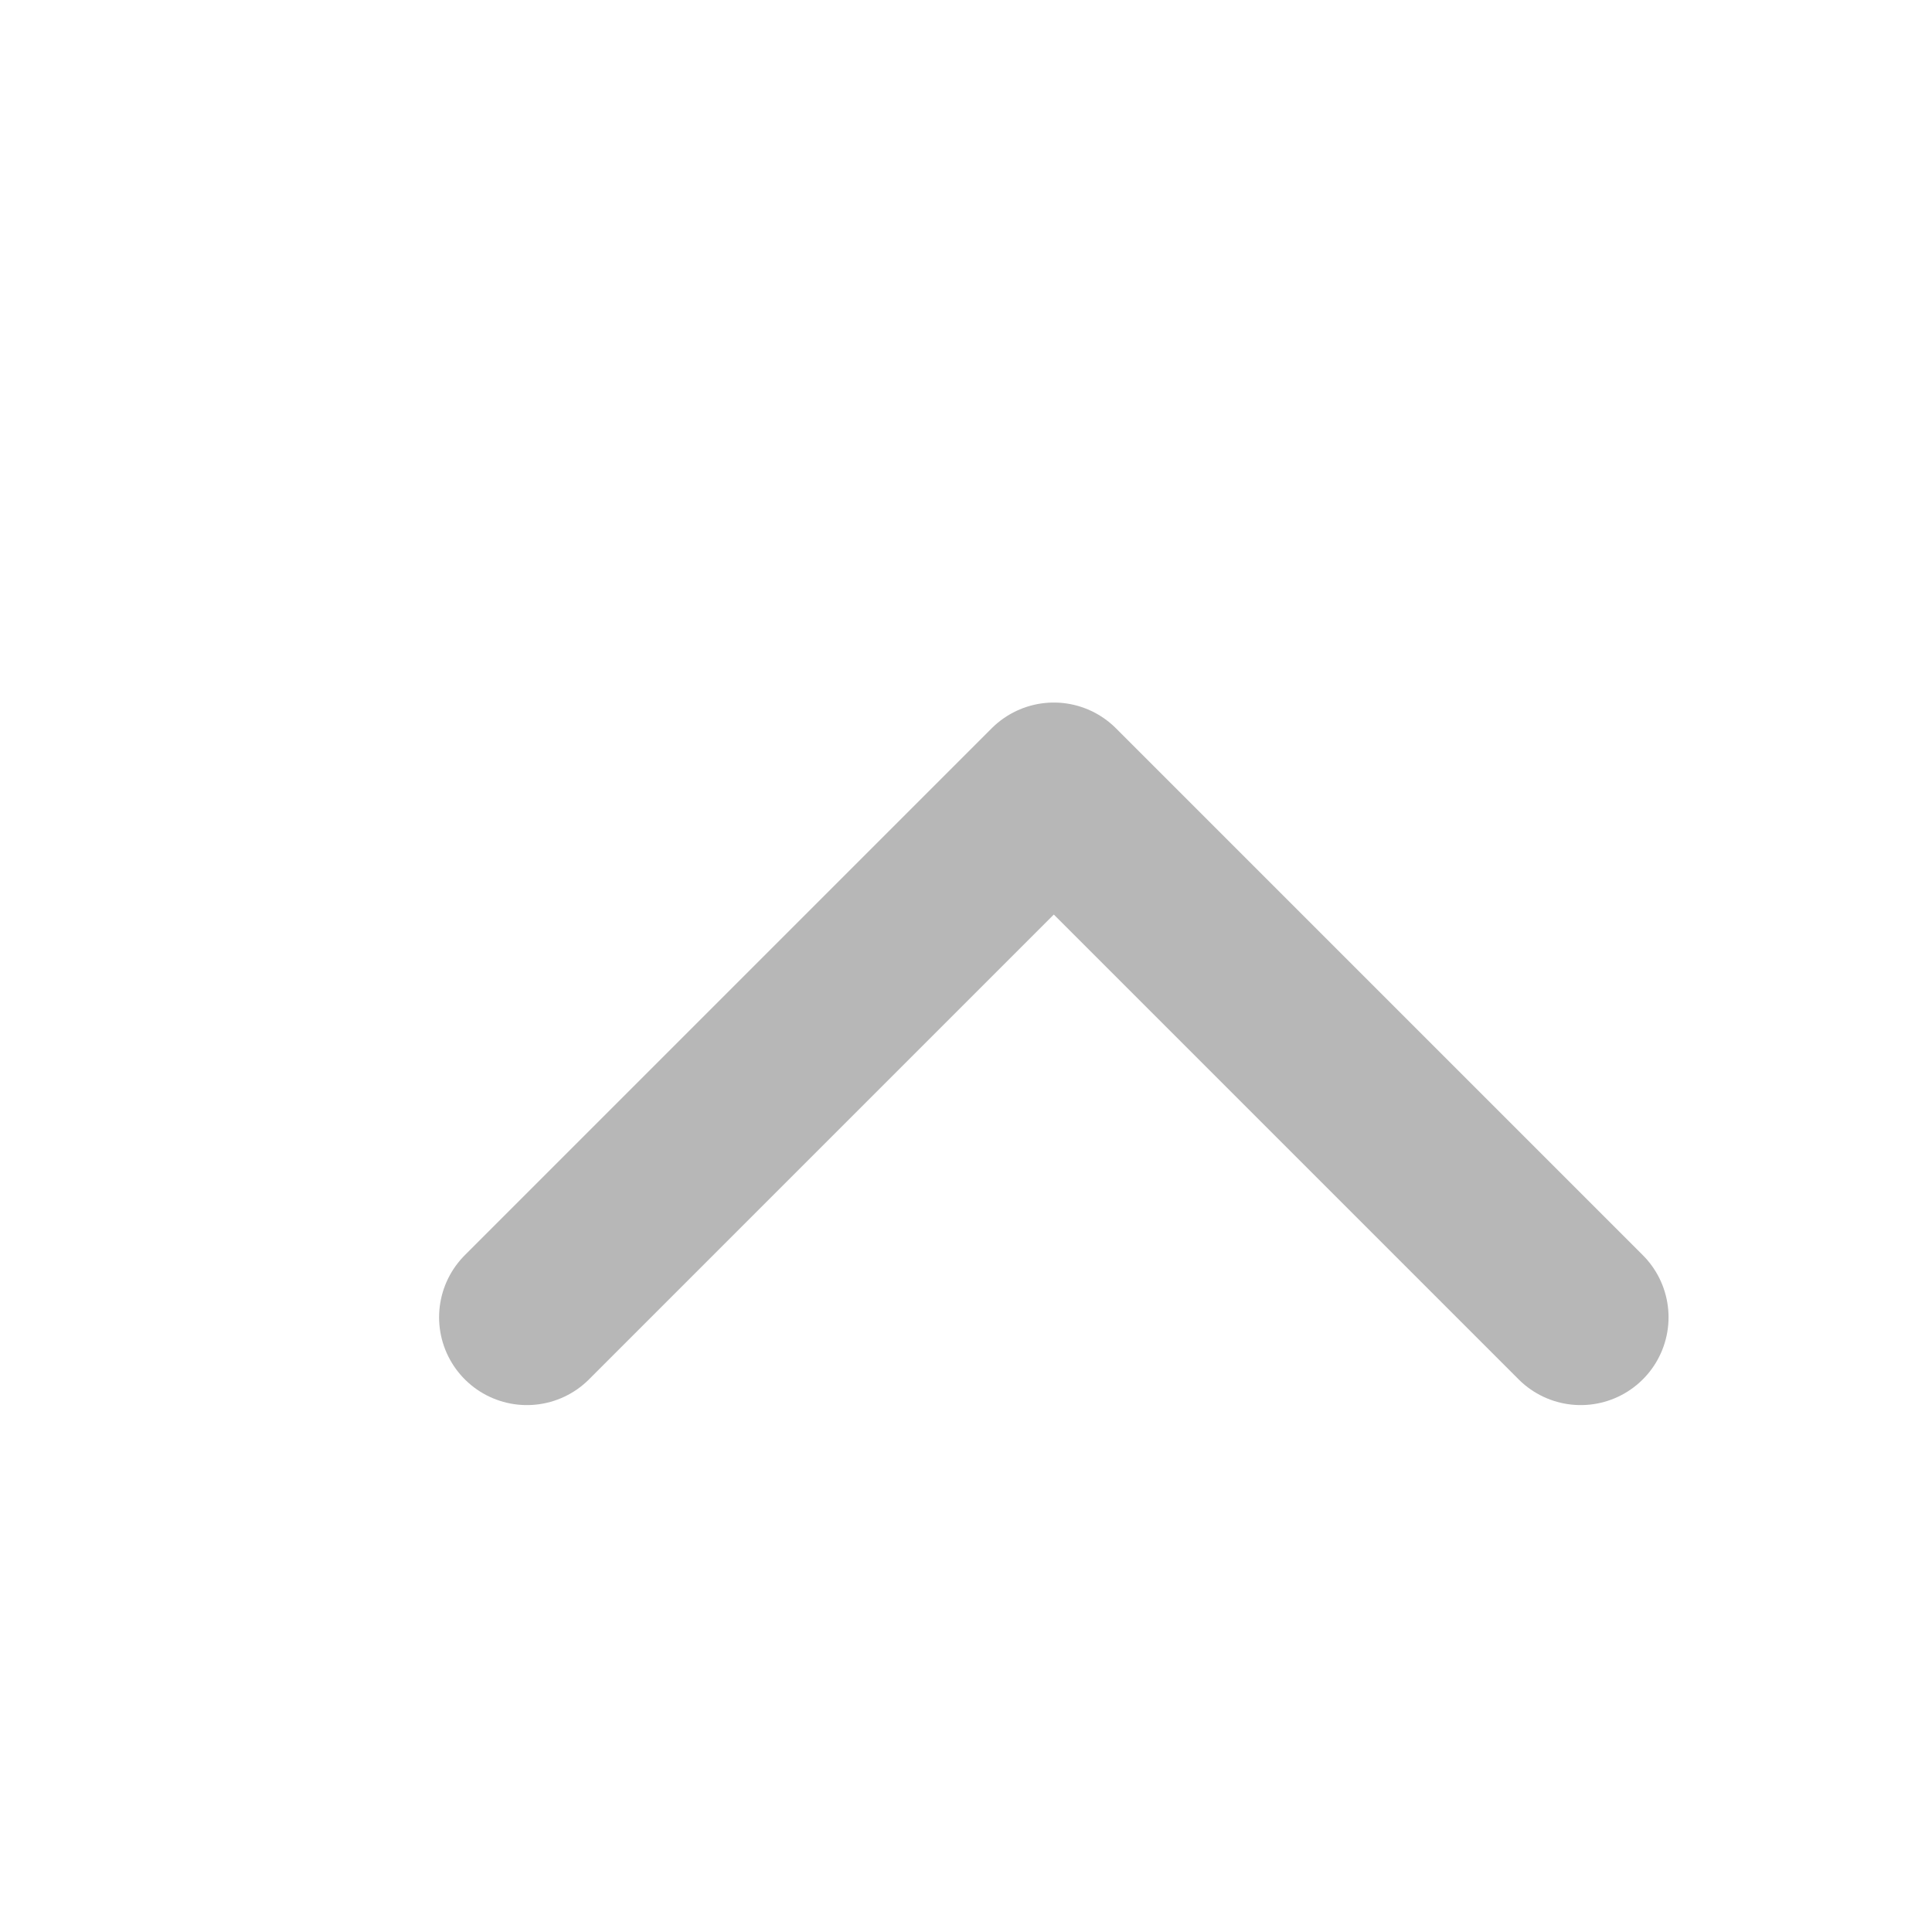 <svg id="js_folder-collapse-button-icon" xmlns="http://www.w3.org/2000/svg" width="20" height="20" viewBox="0 0 22 22" fill="none" stroke="#B7B7B7" stroke-width="2" stroke-linecap="round" stroke-linejoin="round" class="feather feather-chevron-up">
    <polyline points="18 15 12 9 6 15"/>
  </svg>